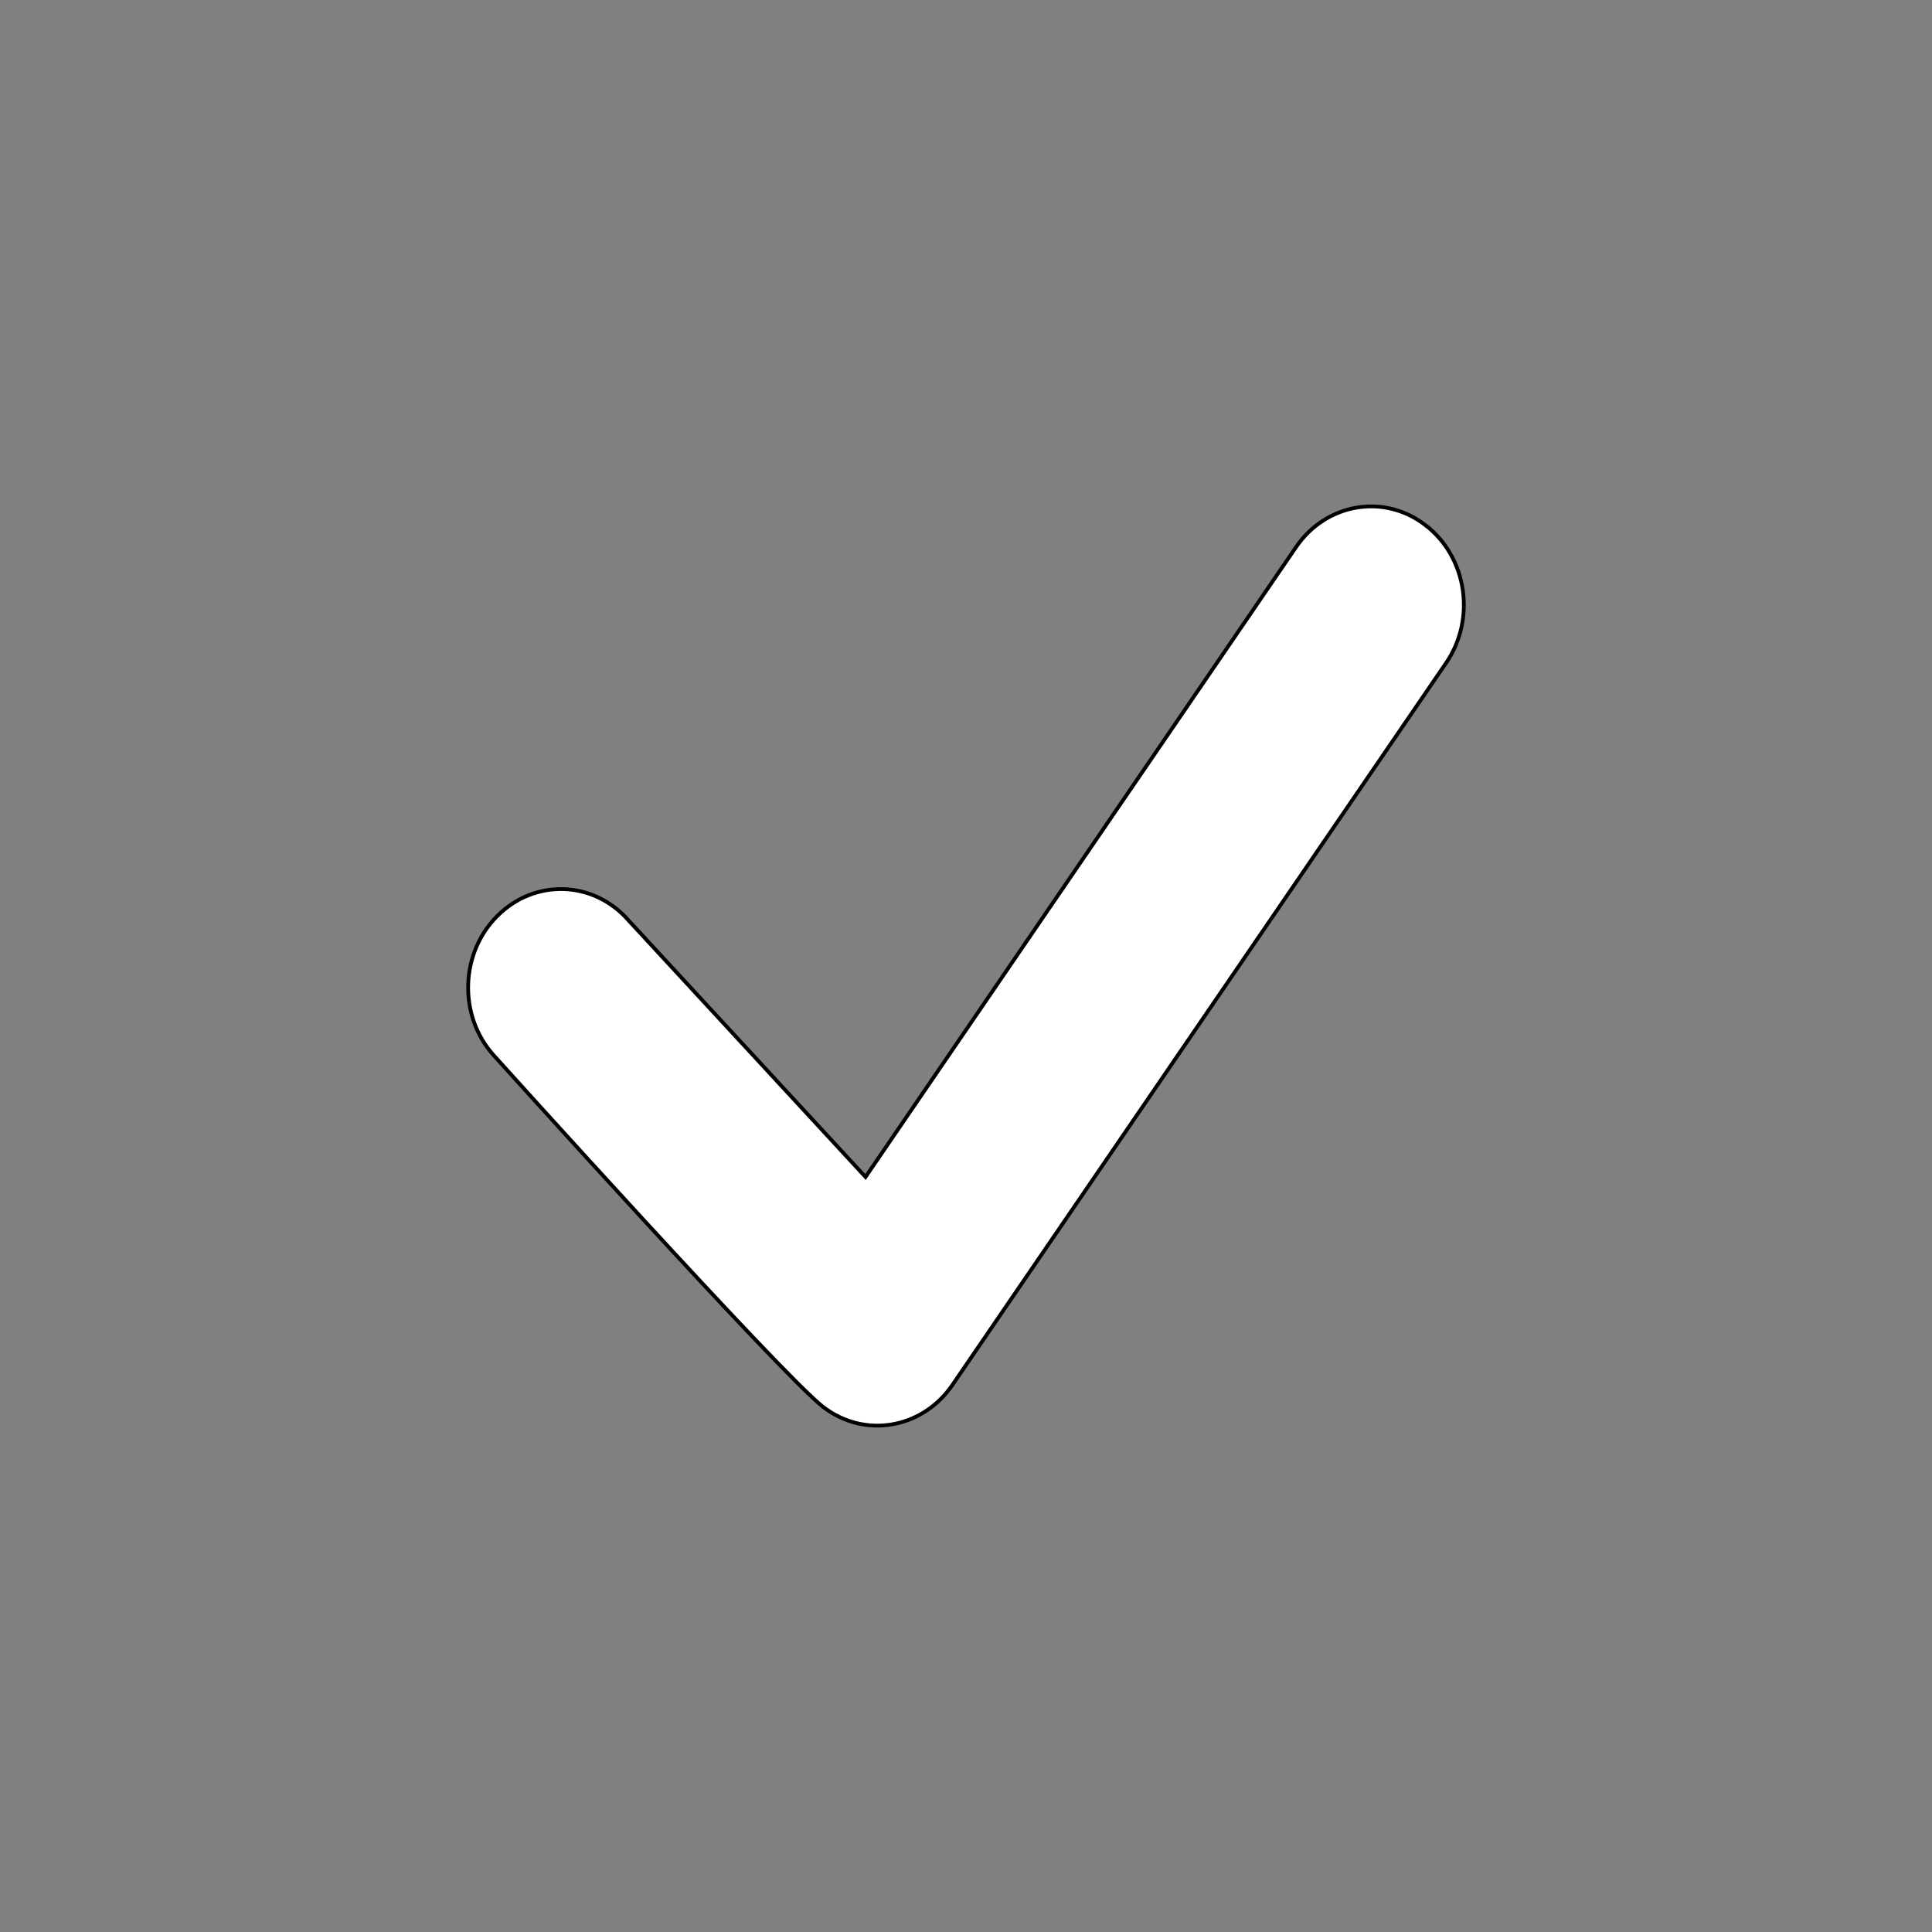 <svg width="512" height="512" xmlns="http://www.w3.org/2000/svg">

 <rect width="100%" height="100%" fill="#808080" stroke="none"/>

 <g>
  <title>background</title>
  <rect fill="none" id="canvas_background" height="402" width="582" y="-1" x="-1"/>
 </g>
 <g>
  <title>Layer 1</title>
  <path fill="#ffffff" stroke="null" id="svg_1" d="m377.79,139.199c-10.973,-8.499 -26.322,-5.899 -34.314,5.772l-114.105,166.94l-62.856,-68.057c-9.26,-10.529 -24.8,-11.036 -34.695,-1.142c-9.895,9.831 -10.402,26.386 -1.078,36.851c0,0 76.366,84.739 87.339,93.238c10.973,8.499 26.322,5.899 34.314,-5.772l130.85,-191.36c7.992,-11.734 5.518,-28.035 -5.455,-36.471z"/>
 </g>
</svg>